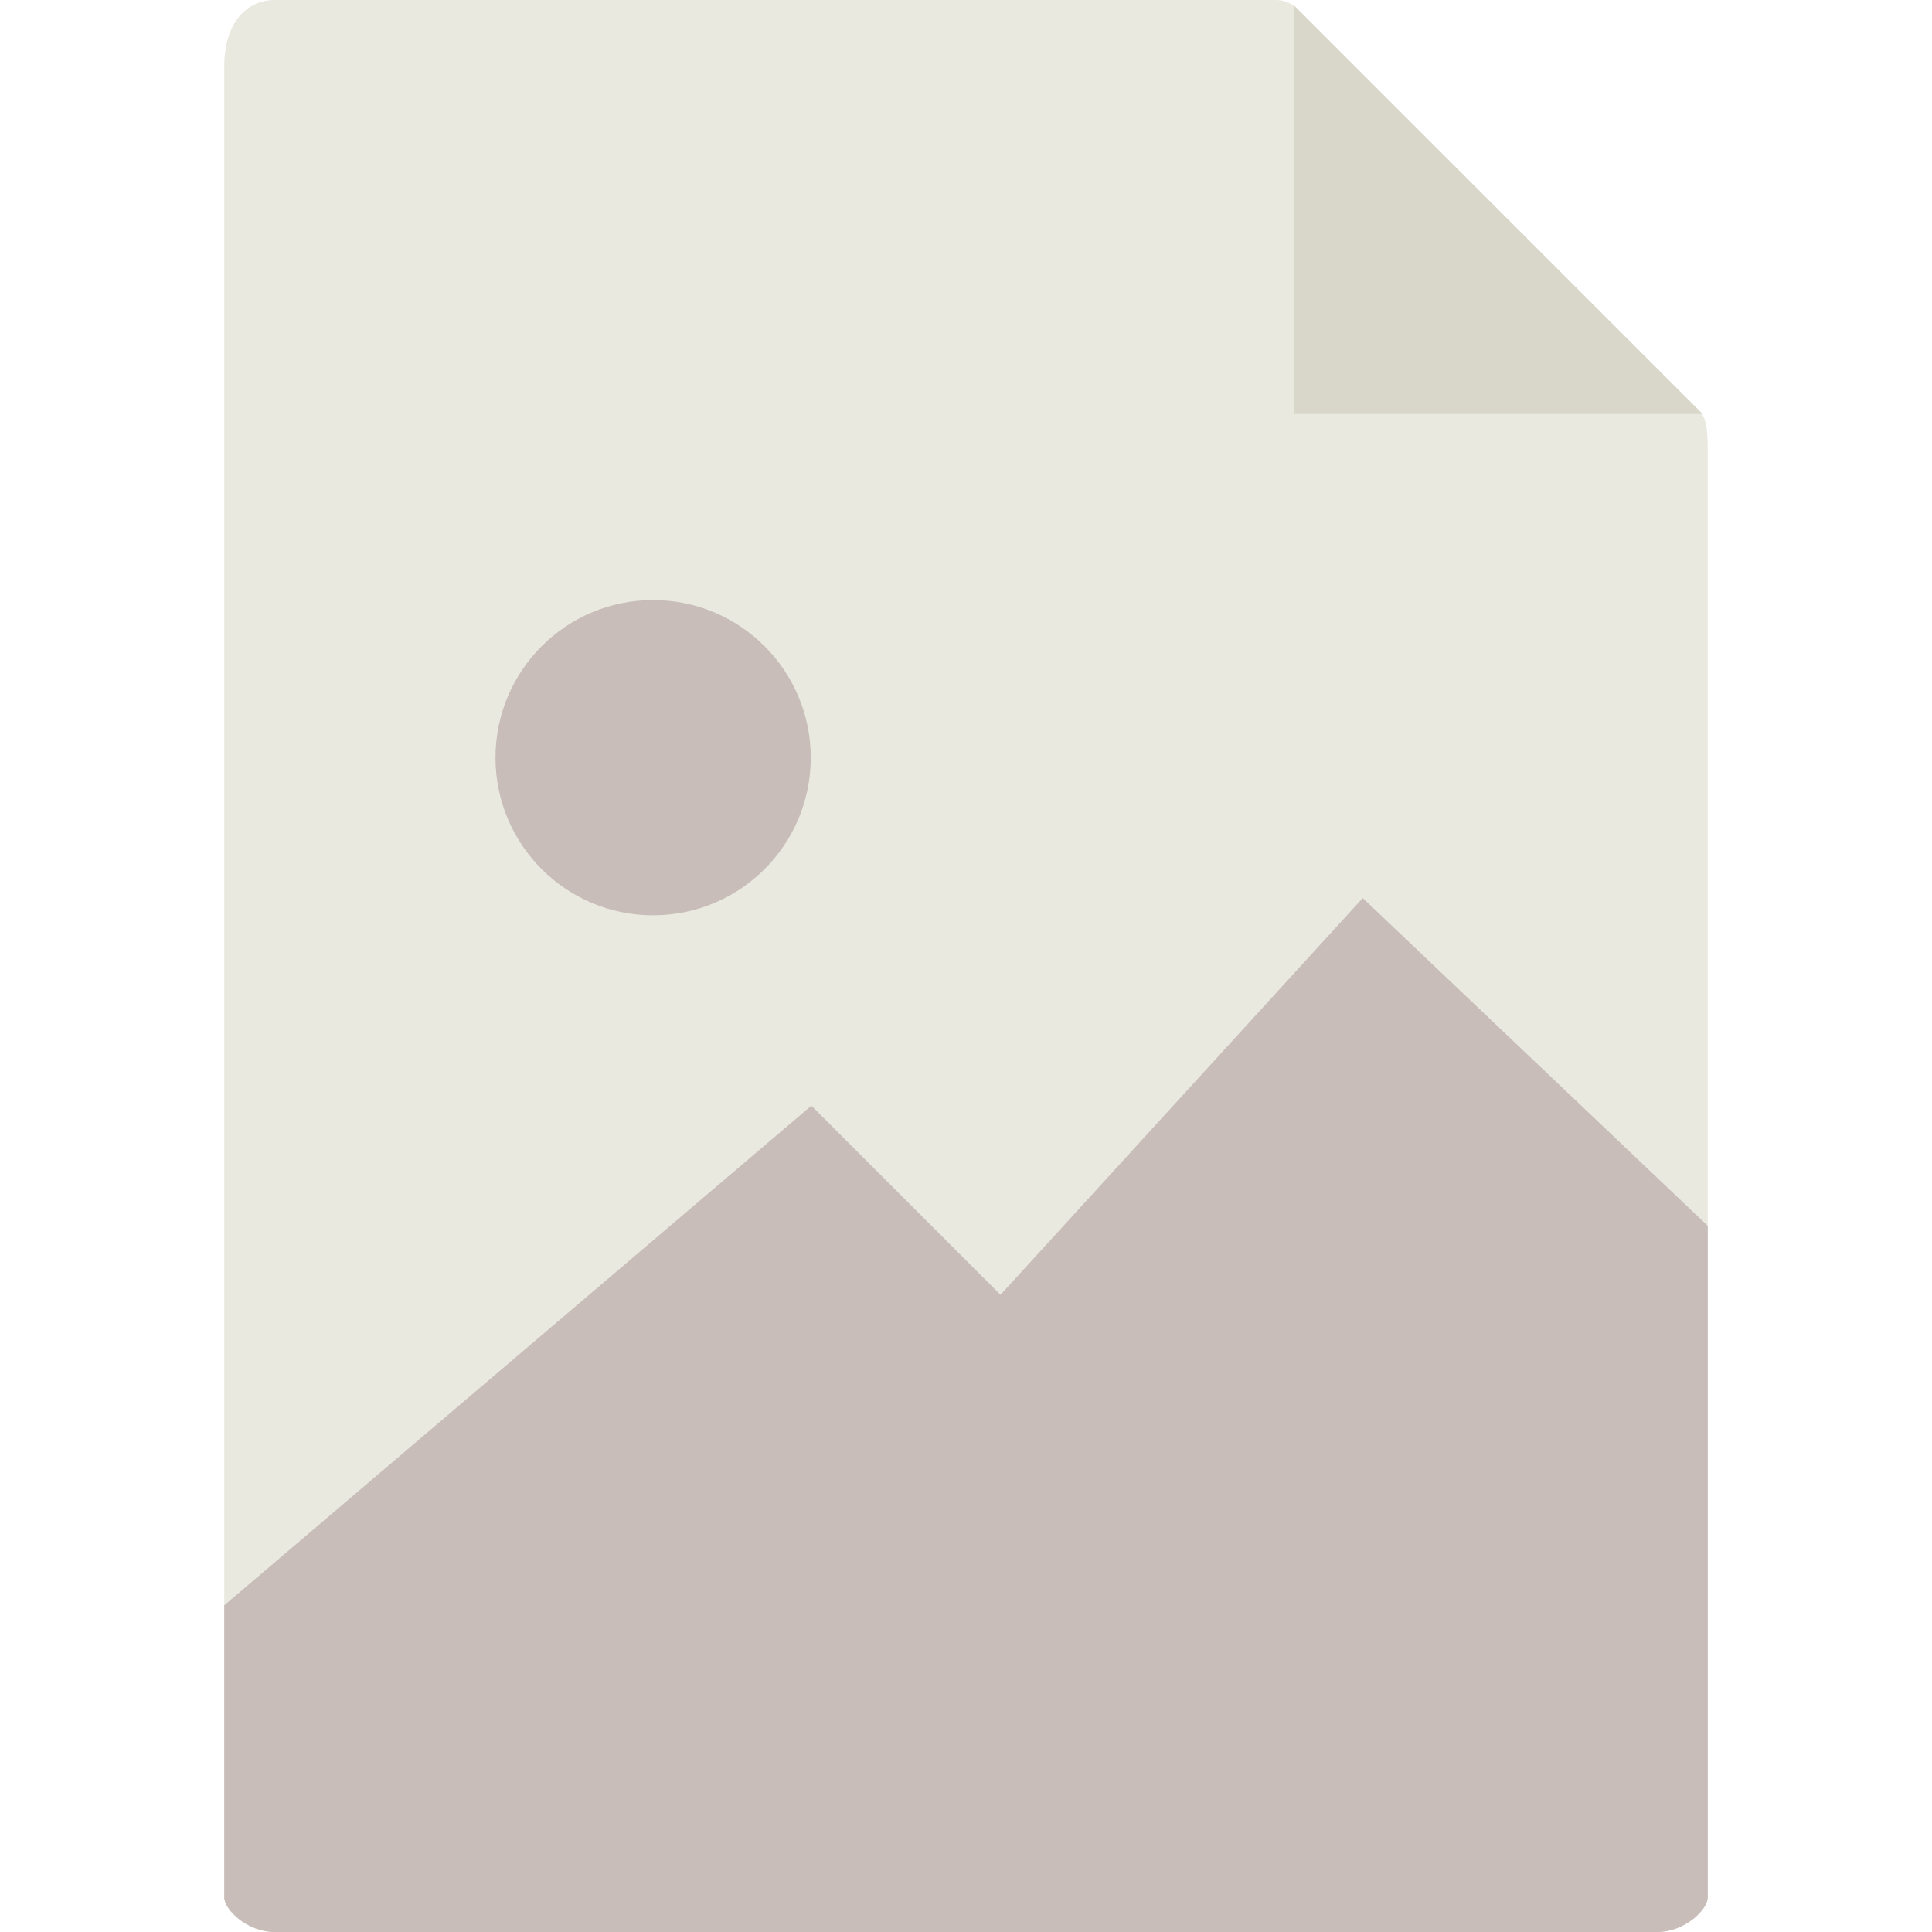 <?xml version="1.0" encoding="UTF-8" standalone="no"?><svg version="1.1" x="0px" y="0px" viewBox="0 0 56 56" style="enable-background:new 0 0 56 56" xml:space="preserve" xmlns="http://www.w3.org/2000/svg" xmlns:svg="http://www.w3.org/2000/svg"><g><path style="fill:#e9e9e0" d="M36.985,0H7.963C7.155,0,6.5,0.655,6.5,1.926V55c0,0.345,0.655,1,1.463,1h40.074 c0.808,0,1.463-0.655,1.463-1V12.978c0-0.696-0.093-0.92-0.257-1.085L37.607,0.257C37.442,0.093,37.218,0,36.985,0z"/><path style="enable-background:new 0 0 56 56;fill:#c8bdb8;fill-opacity:1" d="M 39.5 26.031 L 29 37.531 L 23.518 32.049 L 6.5 46.531 L 6.5 55 C 6.5 55.345 7.155 56 7.963 56 L 48.037 56 C 48.845 56 49.5 55.345 49.5 55 L 49.5 46.531 L 49.5 35.531 L 39.5 26.031 z"/><polygon style="fill:#d9d7ca" points="37.5,0.151 37.5,12 49.349,12"/><circle style="fill:#c8bdb8;fill-opacity:1" cx="18.931" cy="21.962" r="4.569"/></g></svg>